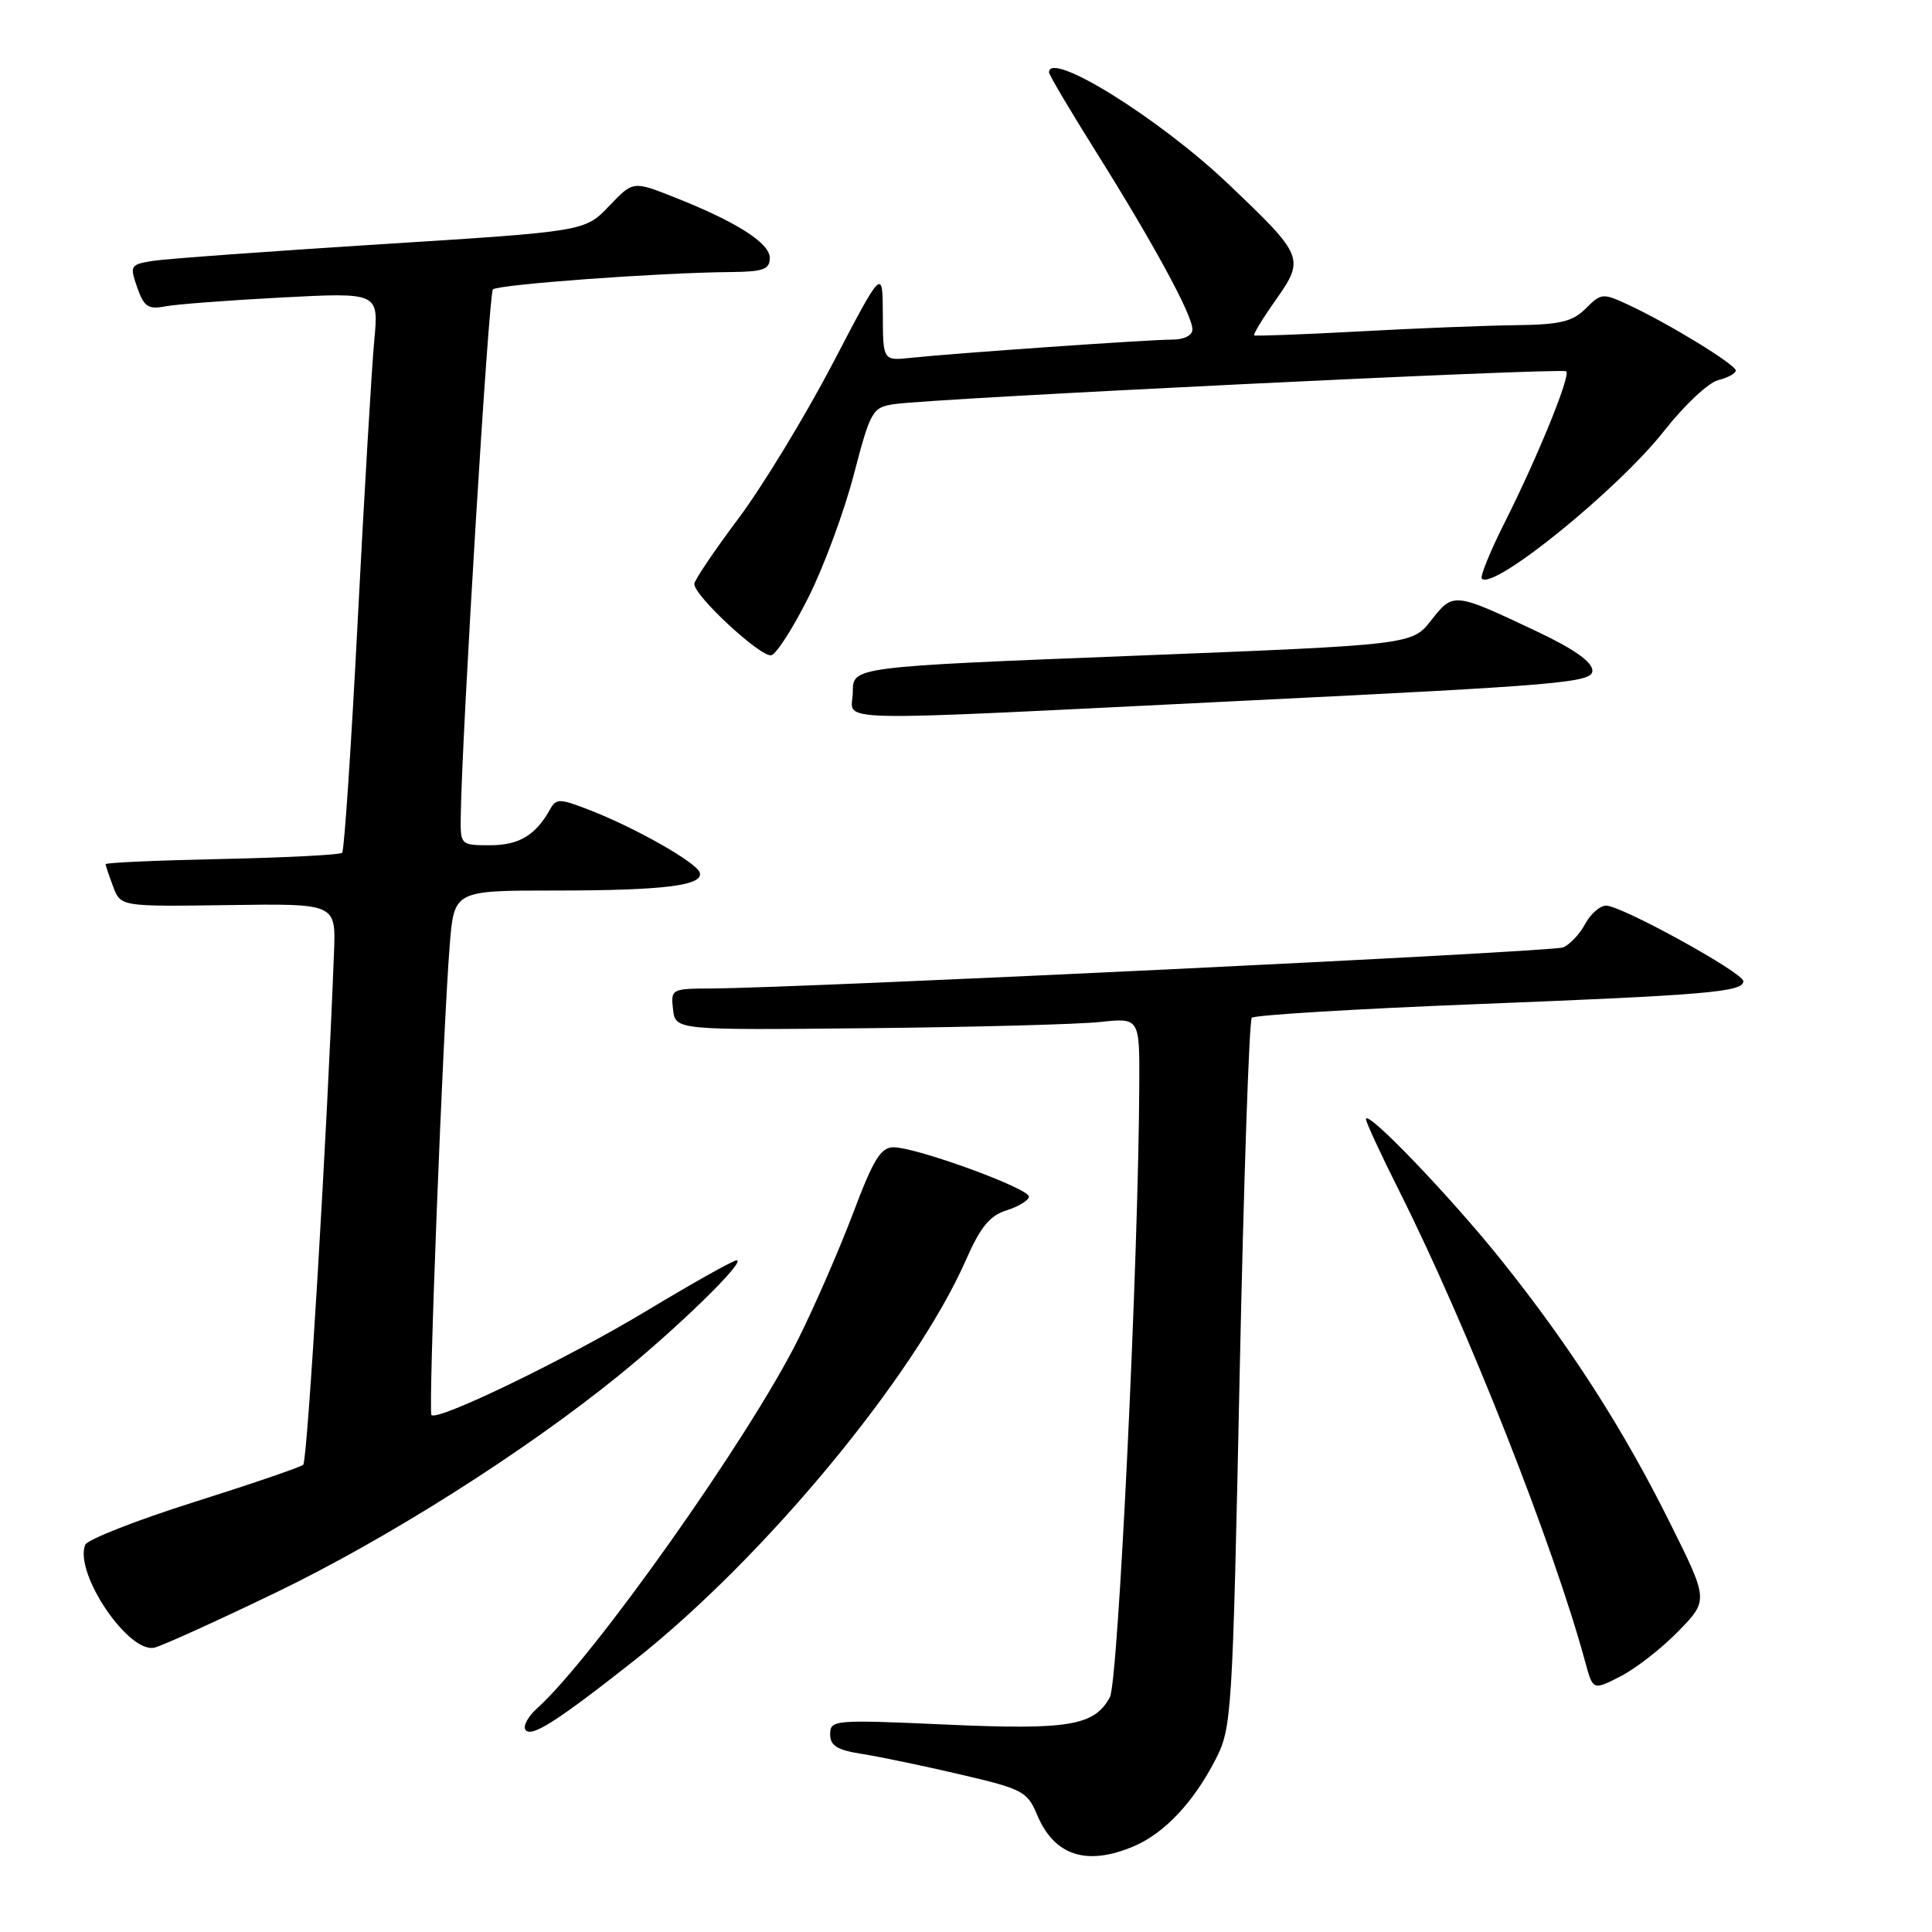 <?xml version="1.0" encoding="UTF-8" standalone="no"?>
<!DOCTYPE svg PUBLIC "-//W3C//DTD SVG 1.1//EN" "http://www.w3.org/Graphics/SVG/1.1/DTD/svg11.dtd" >
<svg xmlns="http://www.w3.org/2000/svg" xmlns:xlink="http://www.w3.org/1999/xlink" version="1.1" viewBox="0 0 256 256">
 <g >
 <path fill="currentColor"
d=" M 150.28 244.62 C 154.29 242.91 158.15 238.81 161.05 233.17 C 163.22 228.96 163.31 227.52 164.26 182.17 C 164.80 156.50 165.52 135.21 165.87 134.86 C 166.22 134.50 179.55 133.69 195.50 133.06 C 226.35 131.84 231.00 131.44 231.00 130.01 C 231.00 128.89 214.85 120.00 212.82 120.00 C 212.00 120.00 210.75 121.10 210.03 122.45 C 209.31 123.79 207.99 125.18 207.11 125.54 C 205.62 126.13 106.15 130.92 94.18 130.98 C 88.98 131.00 88.87 131.06 89.18 133.75 C 89.50 136.50 89.50 136.50 115.00 136.24 C 129.03 136.10 142.86 135.73 145.75 135.42 C 151.00 134.86 151.00 134.86 150.96 143.68 C 150.87 166.77 148.18 222.79 147.07 224.87 C 145.03 228.68 141.64 229.25 125.25 228.51 C 110.54 227.85 110.00 227.90 110.00 229.79 C 110.00 231.32 110.92 231.89 114.25 232.41 C 116.59 232.78 122.45 234.00 127.27 235.13 C 135.51 237.05 136.13 237.38 137.43 240.49 C 139.70 245.91 144.02 247.30 150.28 244.62 Z  M 83.95 220.10 C 101.22 206.50 121.26 182.30 128.02 166.89 C 129.90 162.61 131.16 161.07 133.34 160.39 C 134.91 159.90 136.26 159.09 136.34 158.58 C 136.52 157.53 121.57 152.06 118.42 152.02 C 116.72 152.00 115.74 153.59 113.04 160.75 C 111.22 165.56 107.94 173.10 105.74 177.50 C 99.26 190.51 78.59 219.71 71.15 226.38 C 69.99 227.42 69.30 228.68 69.61 229.18 C 70.32 230.32 73.68 228.19 83.95 220.10 Z  M 222.44 216.10 C 226.38 212.03 226.38 212.03 221.27 201.77 C 215.11 189.38 208.06 178.39 198.95 167.00 C 192.20 158.56 181.00 146.89 181.00 148.30 C 181.00 148.71 182.99 153.00 185.42 157.84 C 194.39 175.70 205.84 204.71 210.06 220.25 C 211.08 224.00 211.08 224.00 214.79 222.09 C 216.83 221.03 220.27 218.34 222.44 216.10 Z  M 36.50 211.05 C 51.27 203.93 69.49 192.40 82.00 182.25 C 89.97 175.79 98.96 167.00 97.60 167.00 C 97.15 167.00 91.81 170.00 85.73 173.66 C 75.14 180.04 58.01 188.34 57.17 187.50 C 56.72 187.05 58.68 136.67 59.59 125.25 C 60.17 118.00 60.17 118.00 73.46 118.00 C 87.96 118.00 93.27 117.34 92.72 115.62 C 92.30 114.29 84.25 109.72 78.14 107.34 C 74.12 105.78 73.71 105.77 72.87 107.27 C 70.96 110.69 68.75 112.00 64.93 112.00 C 61.05 112.00 61.00 111.95 61.05 108.25 C 61.18 97.54 64.76 38.91 65.31 38.35 C 65.97 37.70 87.27 36.13 96.75 36.05 C 101.14 36.01 102.00 35.70 102.00 34.18 C 102.00 32.18 97.53 29.36 89.19 26.07 C 83.88 23.98 83.88 23.98 80.69 27.32 C 77.50 30.66 77.50 30.66 50.50 32.36 C 35.65 33.30 22.07 34.29 20.31 34.56 C 17.25 35.05 17.17 35.18 18.18 38.09 C 19.07 40.64 19.64 41.03 21.87 40.60 C 23.31 40.32 30.28 39.79 37.34 39.42 C 50.19 38.75 50.19 38.75 49.59 45.12 C 49.26 48.63 48.28 65.22 47.41 82.00 C 46.55 98.77 45.61 112.72 45.34 113.00 C 45.06 113.27 37.90 113.64 29.42 113.82 C 20.94 114.00 14.00 114.30 14.00 114.51 C 14.00 114.71 14.45 116.05 15.00 117.50 C 16.00 120.13 16.00 120.13 30.25 119.93 C 44.50 119.72 44.50 119.72 44.26 126.11 C 43.34 150.27 40.74 193.60 40.18 194.09 C 39.81 194.41 33.26 196.65 25.63 199.06 C 18.01 201.47 11.55 204.01 11.28 204.71 C 9.83 208.50 17.08 219.20 20.50 218.31 C 21.60 218.03 28.80 214.76 36.50 211.05 Z  M 165.25 92.83 C 206.94 90.79 211.00 90.44 211.00 88.87 C 211.00 87.72 208.60 86.02 203.75 83.72 C 192.64 78.46 192.58 78.45 189.65 82.18 C 187.11 85.44 187.11 85.44 150.05 86.90 C 113.00 88.36 113.00 88.36 113.00 91.68 C 113.00 95.78 107.61 95.66 165.25 92.83 Z  M 107.17 79.05 C 109.20 74.99 111.89 67.69 113.15 62.83 C 115.35 54.42 115.60 53.98 118.48 53.55 C 123.53 52.78 207.04 48.71 207.54 49.20 C 208.13 49.80 203.75 60.55 199.34 69.31 C 197.43 73.10 196.09 76.42 196.35 76.68 C 197.91 78.24 214.40 64.86 220.51 57.09 C 223.16 53.71 226.38 50.69 227.67 50.37 C 228.95 50.05 230.00 49.48 230.00 49.10 C 230.00 48.32 221.24 42.95 215.88 40.44 C 212.36 38.80 212.18 38.82 210.13 40.87 C 208.37 42.63 206.73 43.02 200.75 43.09 C 196.76 43.14 187.43 43.51 180.00 43.92 C 172.57 44.32 166.36 44.55 166.19 44.44 C 166.02 44.32 167.31 42.20 169.05 39.74 C 172.92 34.24 172.78 33.90 162.68 24.31 C 153.58 15.66 139.00 6.60 139.00 9.59 C 139.00 9.92 141.86 14.75 145.37 20.34 C 152.93 32.41 158.00 41.76 158.00 43.64 C 158.00 44.45 156.91 45.00 155.31 45.00 C 152.25 45.00 126.46 46.80 120.75 47.41 C 117.00 47.81 117.00 47.81 116.98 41.65 C 116.95 35.50 116.95 35.50 110.30 48.24 C 106.63 55.24 101.02 64.47 97.82 68.74 C 94.62 73.01 92.00 76.90 92.00 77.38 C 92.00 78.98 100.90 87.20 102.21 86.82 C 102.92 86.61 105.15 83.11 107.17 79.05 Z "/>
</g>
</svg>